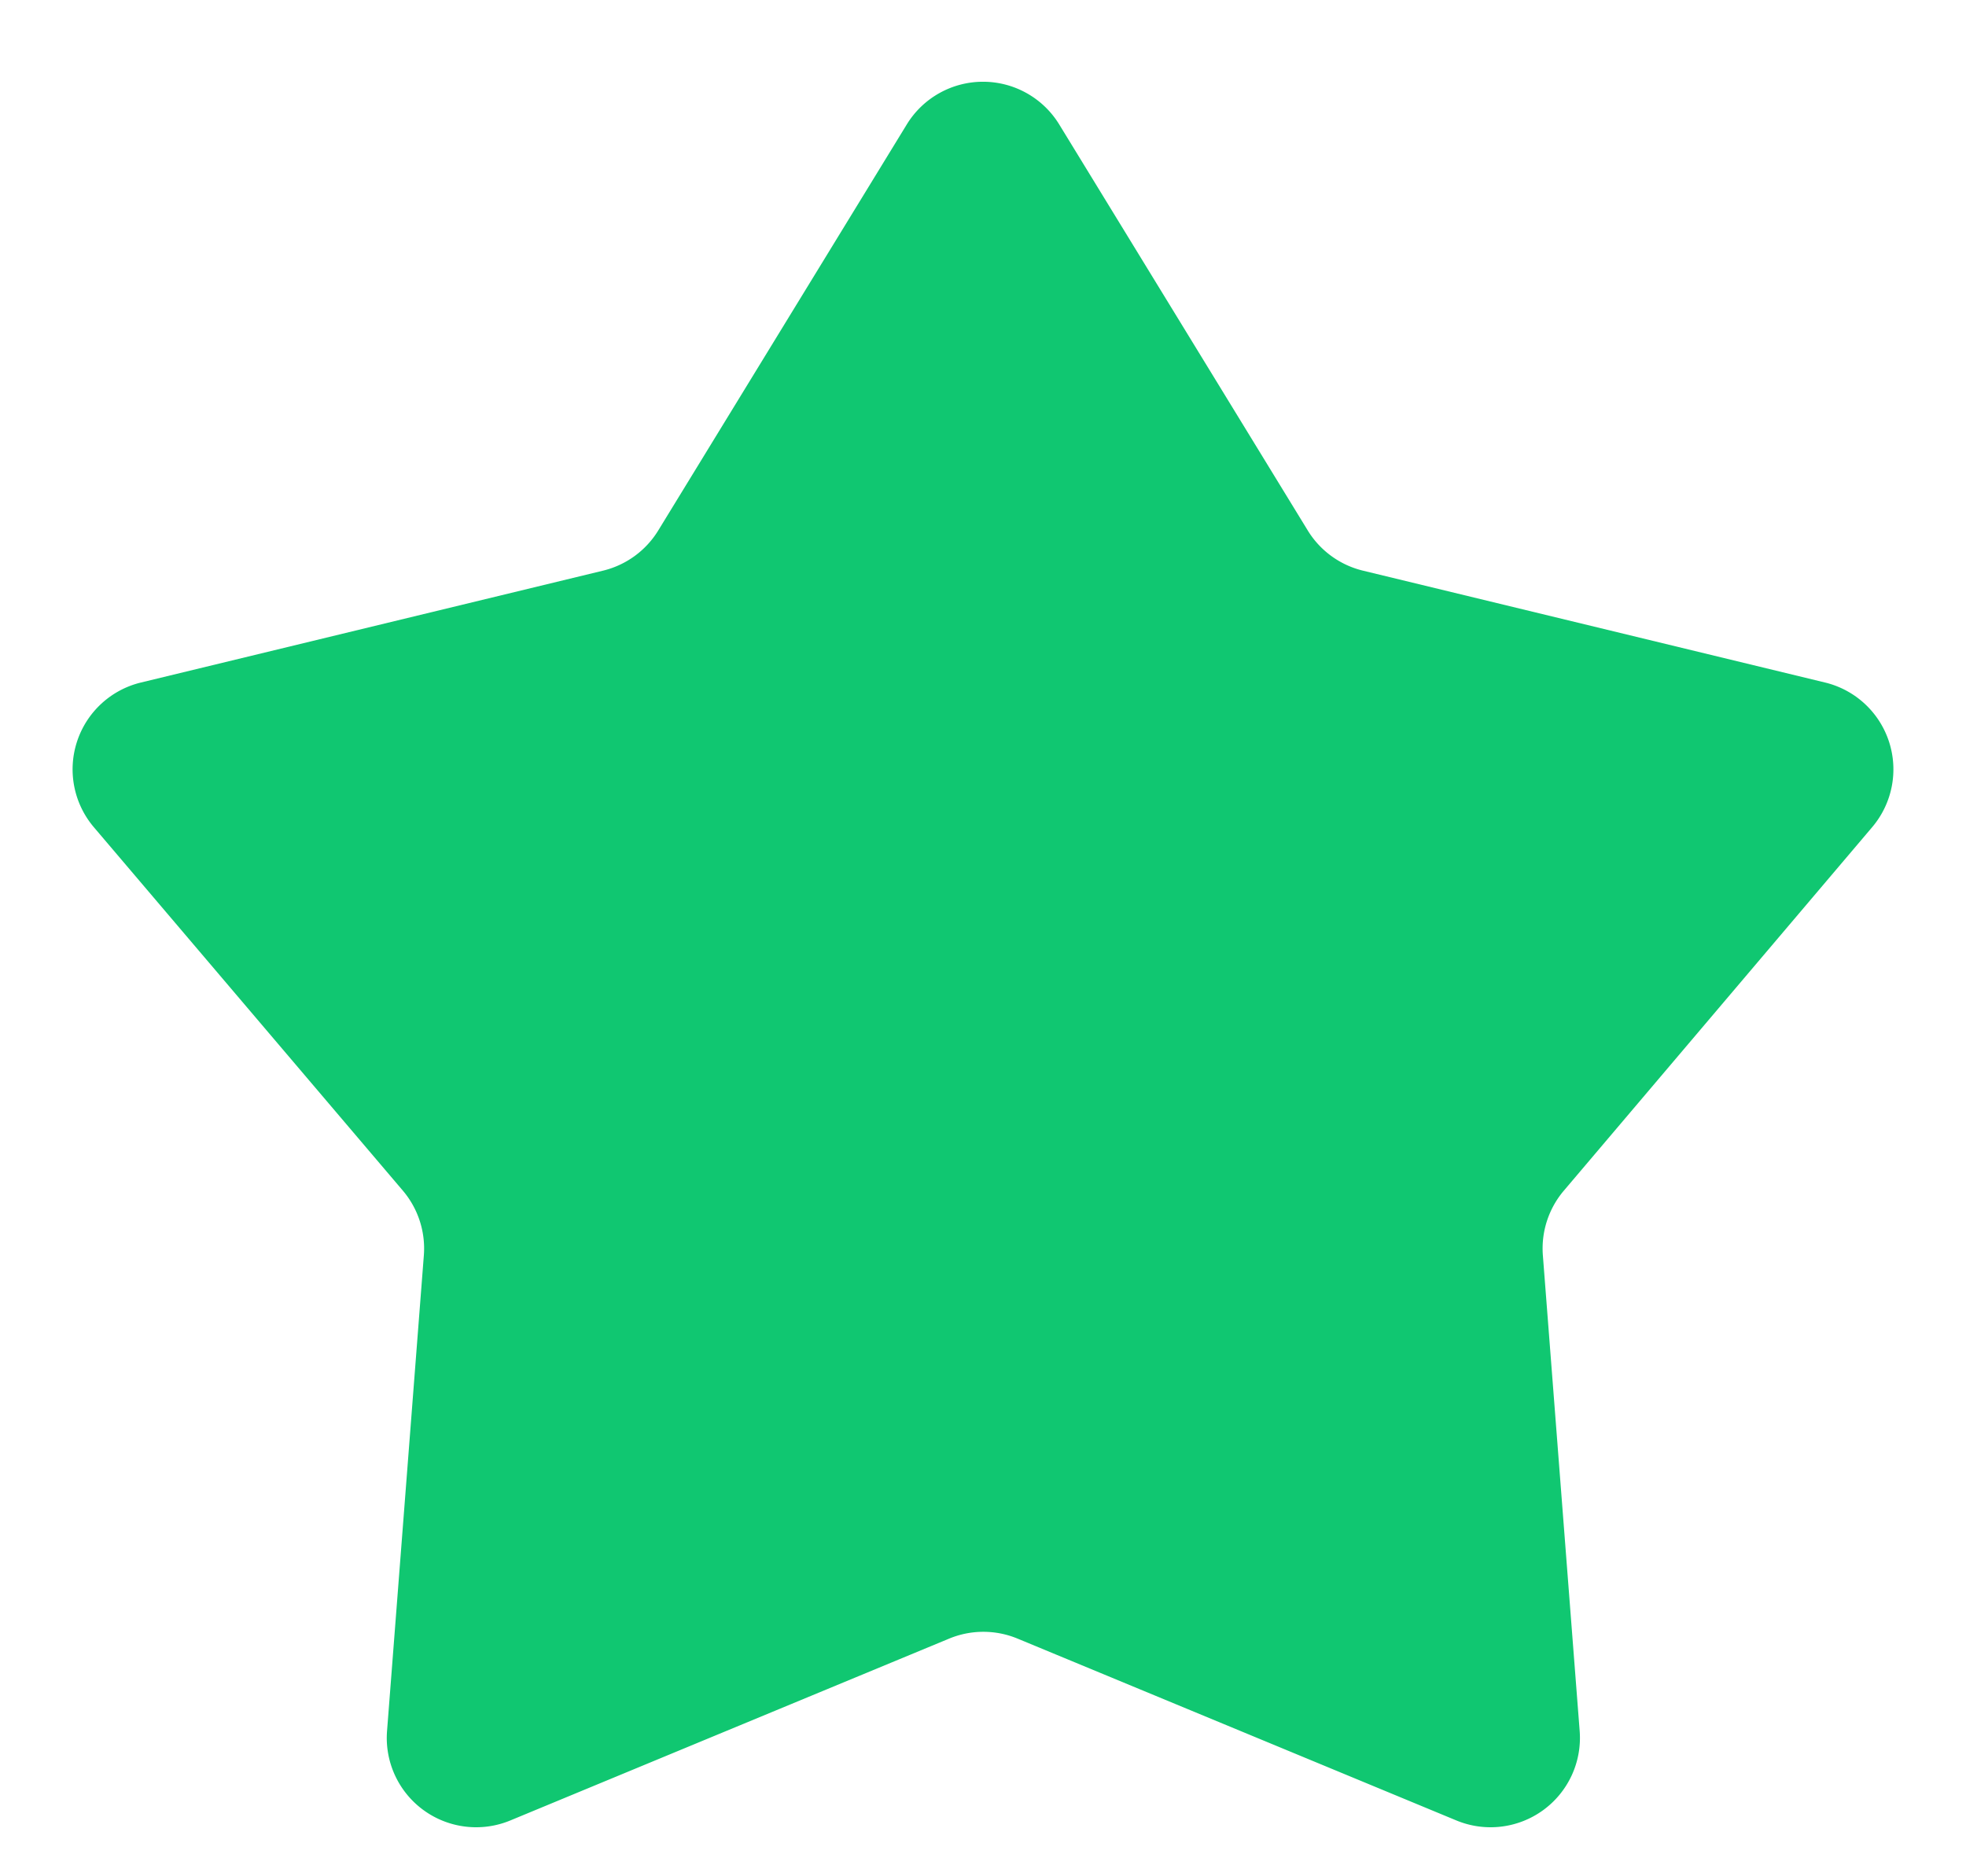 <svg xmlns="http://www.w3.org/2000/svg" width="22" height="21" viewBox="0 0 22 21">
    <defs>
        <clipPath id="g7wwakrc5a">
            <path data-name="사각형 341218" style="fill:#fff;stroke:#707070;opacity:.5" d="M0 0h22v21H0z"/>
        </clipPath>
    </defs>
    <g data-name="마스크 그룹 7" style="clip-path:url(#g7wwakrc5a)">
        <path data-name="다각형 11" d="M10.147 1.393a1 1 0 0 1 1.706 0l2.781 4.544a1 1 0 0 0 .618.45l5.171 1.252a1 1 0 0 1 .527 1.619l-3.45 4.068a1 1 0 0 0-.235.724l.412 5.325a1 1 0 0 1-1.38 1l-4.91-2.035a1 1 0 0 0-.766 0l-4.91 2.035a1 1 0 0 1-1.38-1l.412-5.325a1 1 0 0 0-.235-.724L1.05 9.258a1 1 0 0 1 .527-1.619l5.171-1.252a1 1 0 0 0 .618-.45z" style="fill:#10c771"/>
    </g>
</svg>
